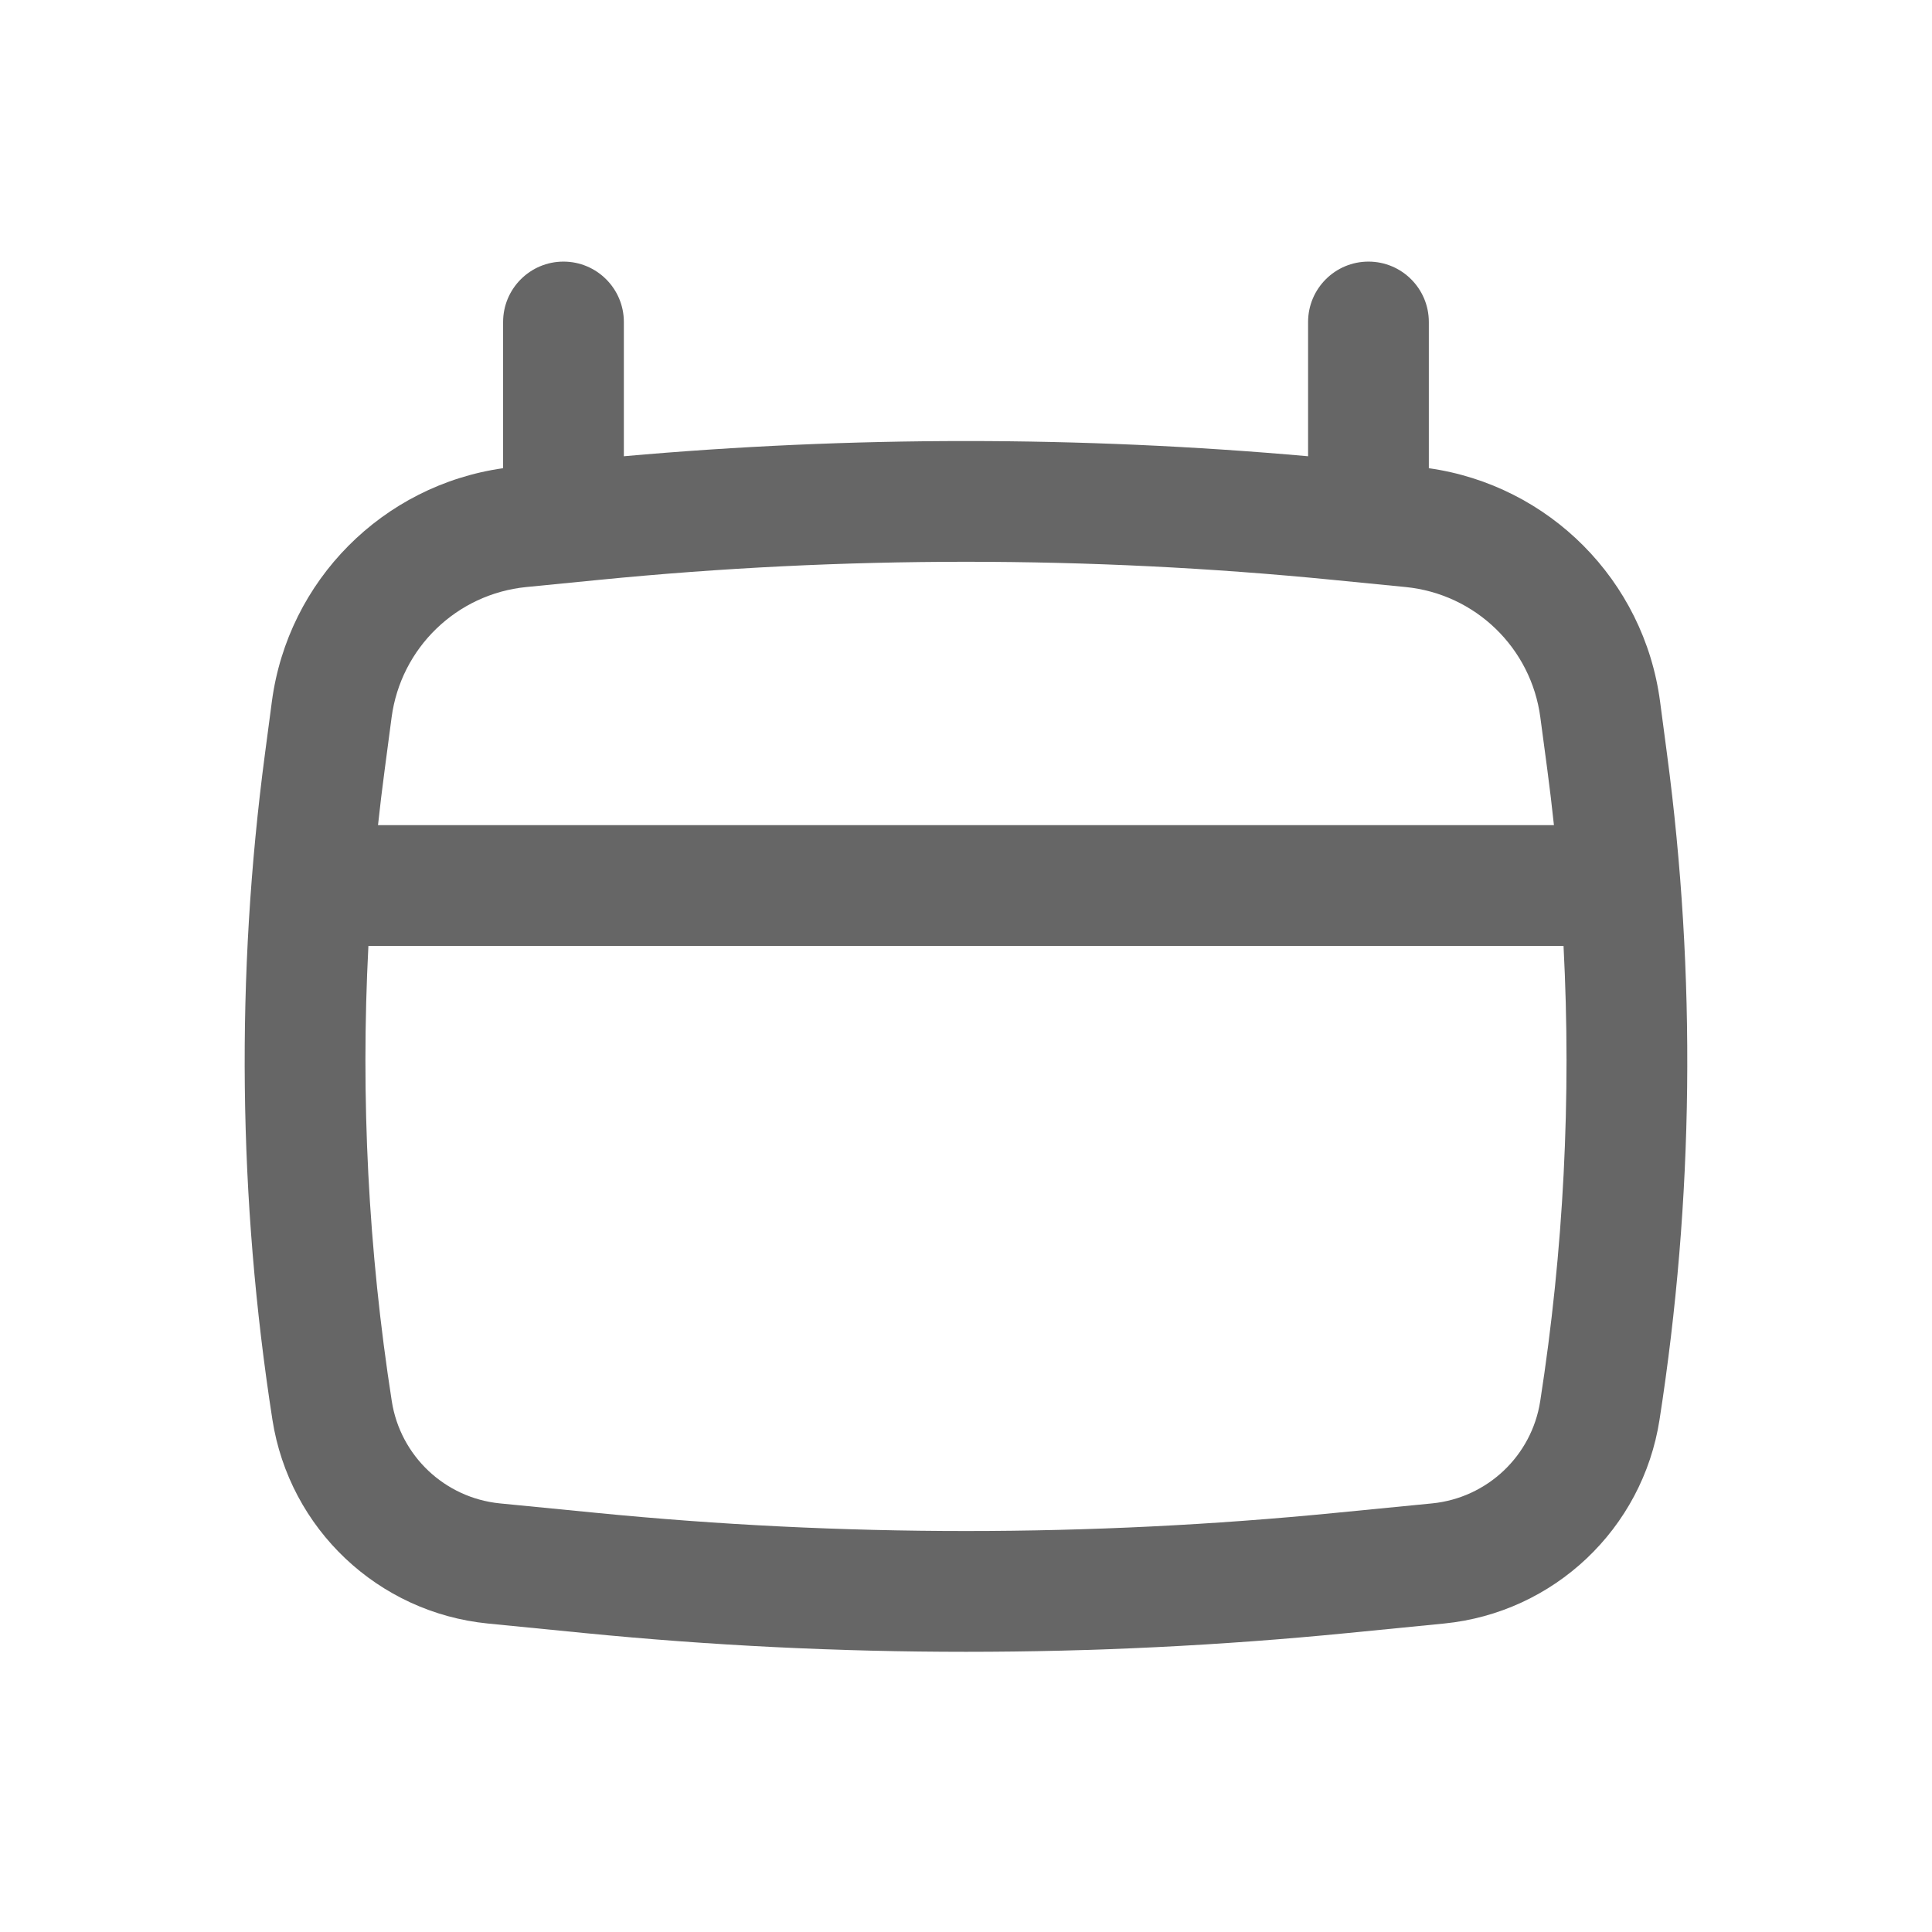 <svg width="32" height="32" viewBox="0 0 32 32" fill="none" xmlns="http://www.w3.org/2000/svg">
<path fill-rule="evenodd" clip-rule="evenodd" d="M9.333 4.333C9.885 4.333 10.333 4.781 10.333 5.333V7.557C14.103 7.221 17.896 7.221 21.666 7.557V5.333C21.666 4.781 22.114 4.333 22.666 4.333C23.219 4.333 23.666 4.781 23.666 5.333V7.755C25.657 8.037 27.23 9.611 27.496 11.62L27.611 12.49C28.097 16.152 28.055 19.865 27.487 23.515C27.206 25.323 25.737 26.711 23.916 26.891L22.325 27.048C18.118 27.463 13.881 27.463 9.674 27.048L8.084 26.891C6.263 26.711 4.794 25.323 4.512 23.515C3.944 19.865 3.903 16.152 4.388 12.49L4.503 11.62C4.77 9.611 6.342 8.037 8.333 7.755V5.333C8.333 4.781 8.781 4.333 9.333 4.333ZM9.927 9.604C13.966 9.205 18.034 9.205 22.073 9.604L23.28 9.723C24.436 9.837 25.361 10.731 25.513 11.883L25.629 12.753C25.669 13.057 25.706 13.362 25.738 13.667H6.261C6.294 13.362 6.33 13.057 6.371 12.753L6.486 11.883C6.639 10.731 7.564 9.837 8.719 9.723L9.927 9.604ZM6.102 15.667C5.971 18.184 6.1 20.711 6.489 23.207C6.63 24.114 7.367 24.81 8.28 24.901L9.871 25.057C13.947 25.459 18.053 25.459 22.129 25.057L23.72 24.901C24.633 24.81 25.37 24.114 25.511 23.207C25.899 20.711 26.028 18.184 25.897 15.667H6.102Z" fill="#666666"/>
</svg>

